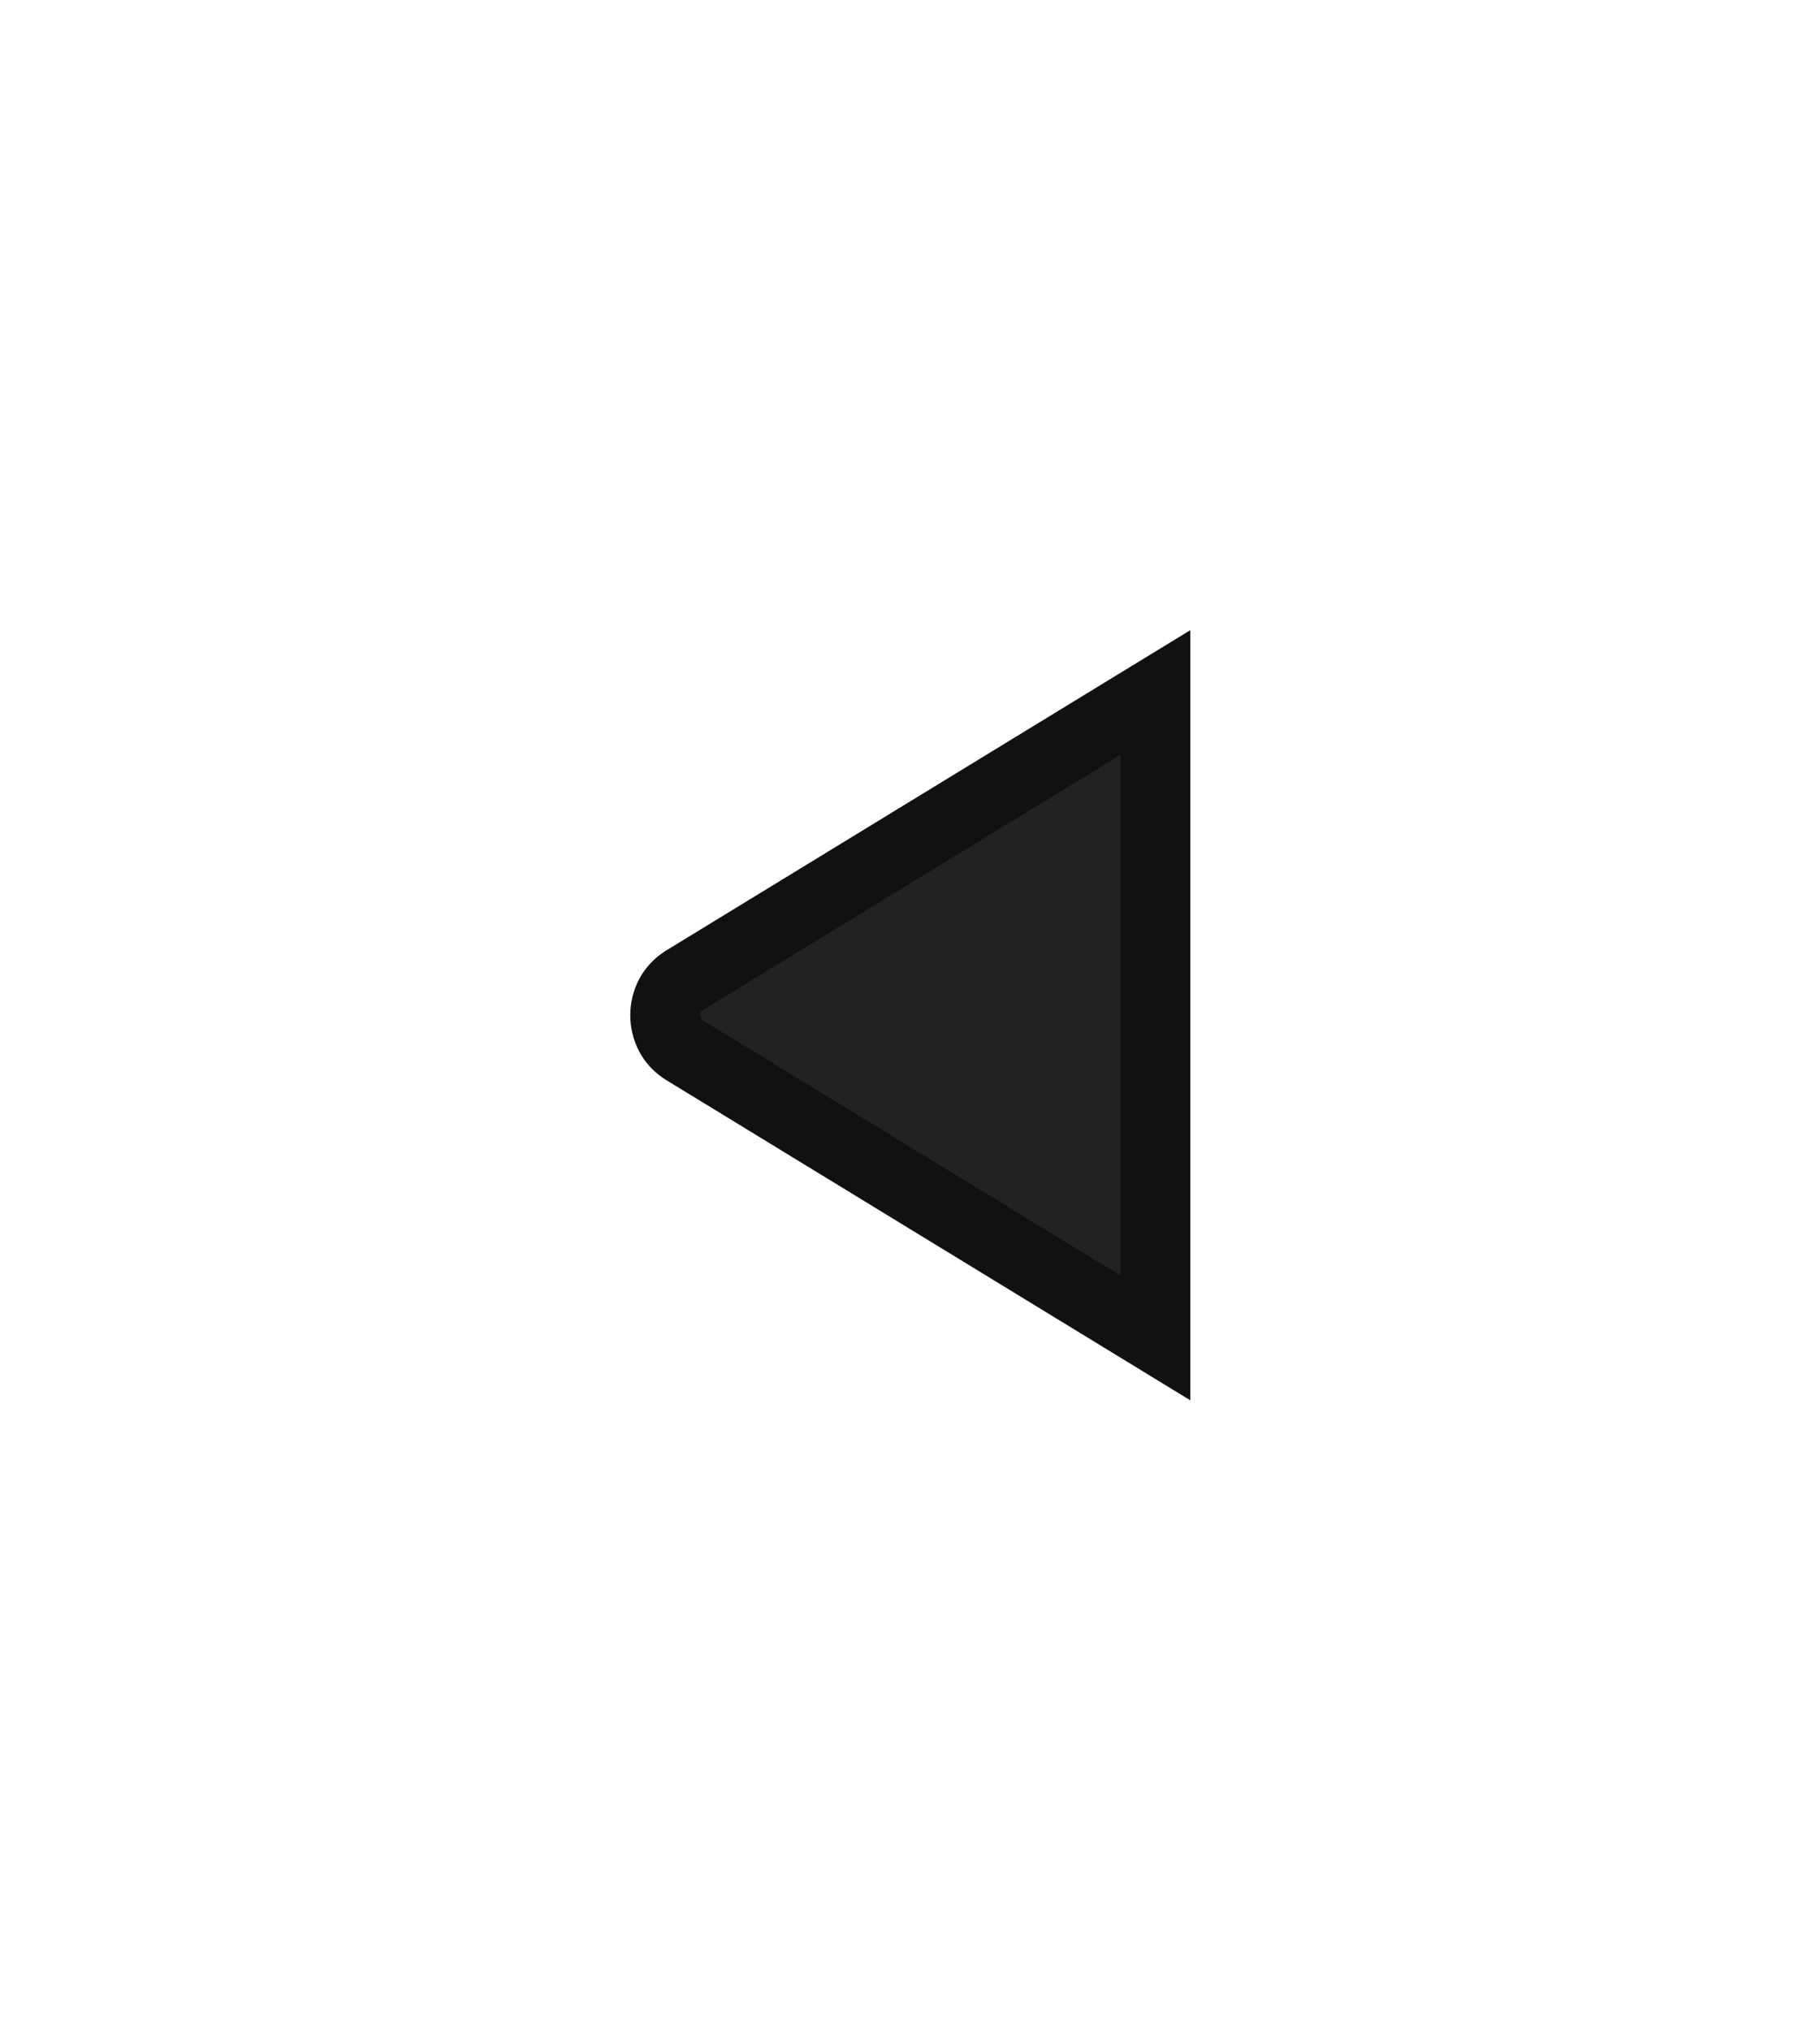 <svg xmlns="http://www.w3.org/2000/svg" xmlns:xlink="http://www.w3.org/1999/xlink" width="26" height="29" viewBox="0 0 26 29">
  <defs>
    <filter id="패스_303" x="0" y="0" width="26" height="29" filterUnits="userSpaceOnUse">
      <feOffset dy="3" input="SourceAlpha"/>
      <feGaussianBlur stdDeviation="3" result="blur"/>
      <feFlood flood-opacity="0.251"/>
      <feComposite operator="in" in2="blur"/>
      <feComposite in="SourceGraphic"/>
    </filter>
  </defs>
  <g transform="matrix(1, 0, 0, 1, 0, 0)" filter="url(#패스_303)">
    <g id="패스_303-2" data-name="패스 303" transform="translate(8.06 17.91) rotate(-90)" fill="#222">
      <path d="M 11.017 8.444 L 1.8 8.444 L 5.909 1.719 C 6.061 1.471 6.309 1.444 6.409 1.444 C 6.508 1.444 6.756 1.471 6.908 1.719 L 11.017 8.444 Z" stroke="none"/>
      <path d="M 6.409 1.944 C 6.358 1.944 6.342 1.97 6.336 1.98 L 2.692 7.944 L 10.126 7.944 L 6.482 1.98 C 6.476 1.97 6.459 1.944 6.409 1.944 M 6.409 0.944 C 6.767 0.944 7.125 1.115 7.335 1.459 L 11.909 8.944 L 0.909 8.944 L 5.482 1.459 C 5.692 1.115 6.05 0.944 6.409 0.944 Z" stroke="none" fill="#111"/>
    </g>
  </g>
</svg>
